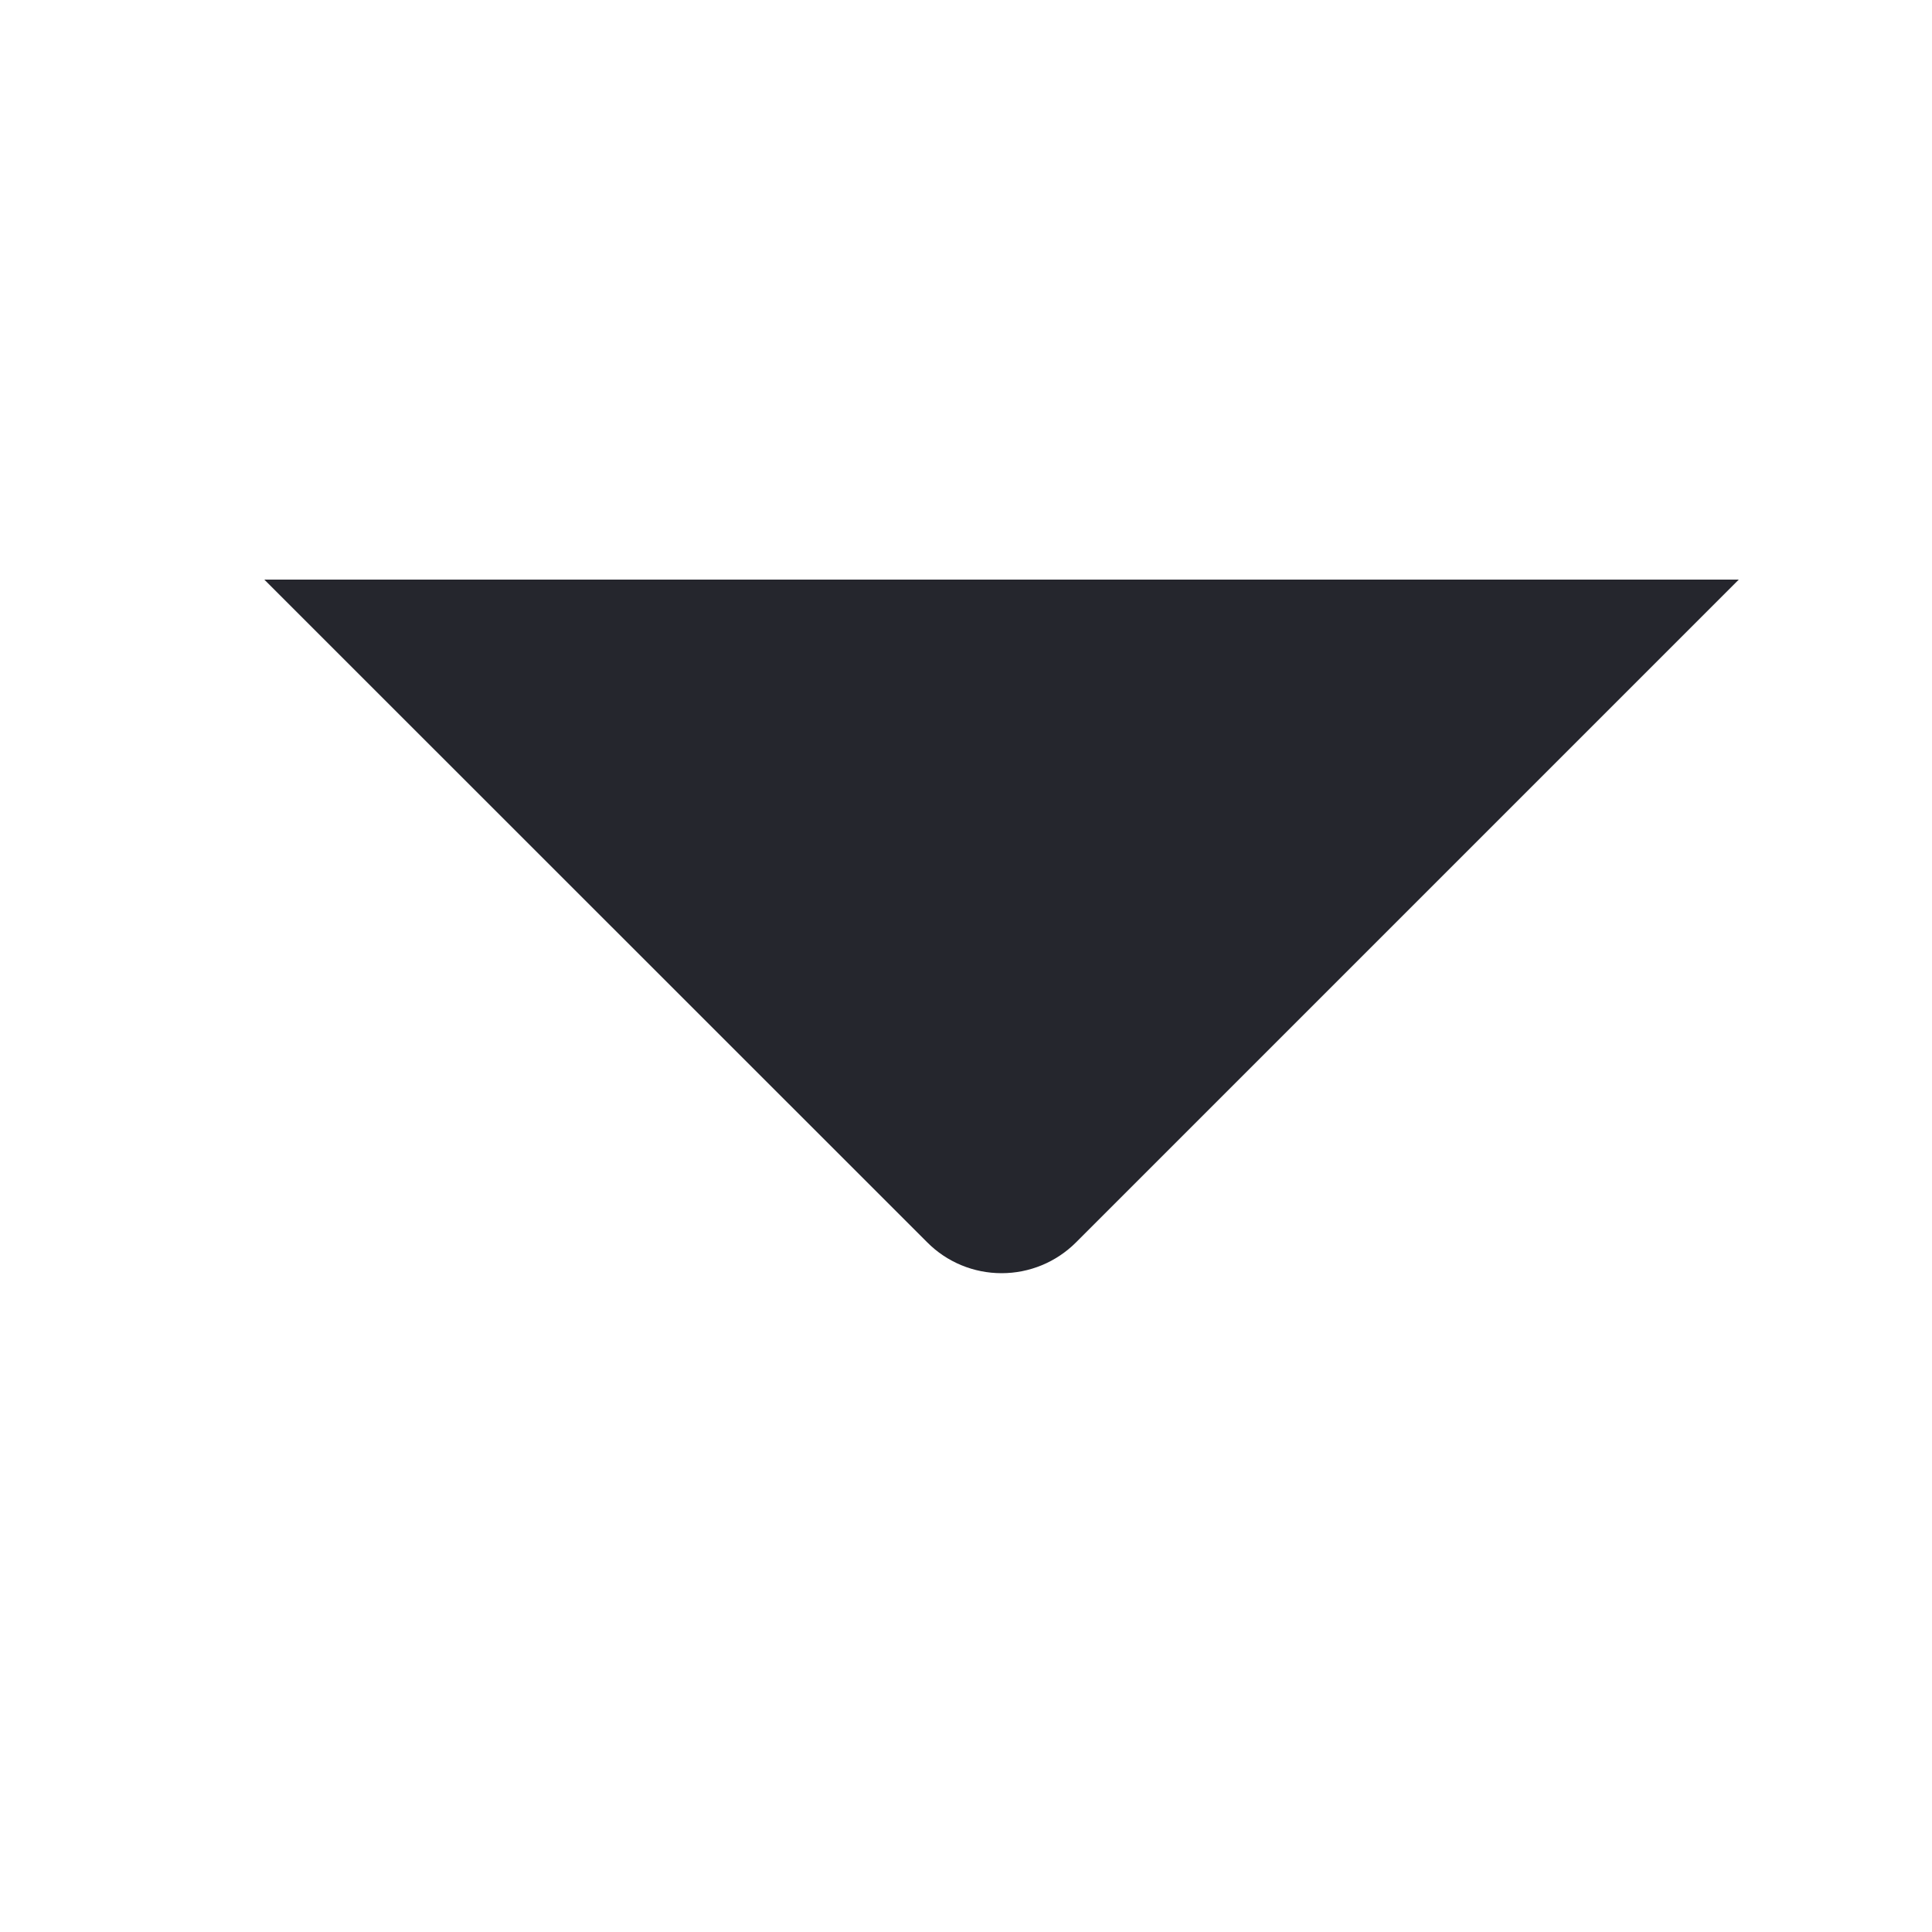 <svg width="10" height="10" viewBox="0 0 10 10" fill="none" xmlns="http://www.w3.org/2000/svg">
<path d="M1.368 3L9 3L5.57 6.43C5.467 6.533 5.329 6.59 5.184 6.59C5.04 6.59 4.901 6.533 4.799 6.43L1.368 3Z" fill="#25262D"/>
</svg>
